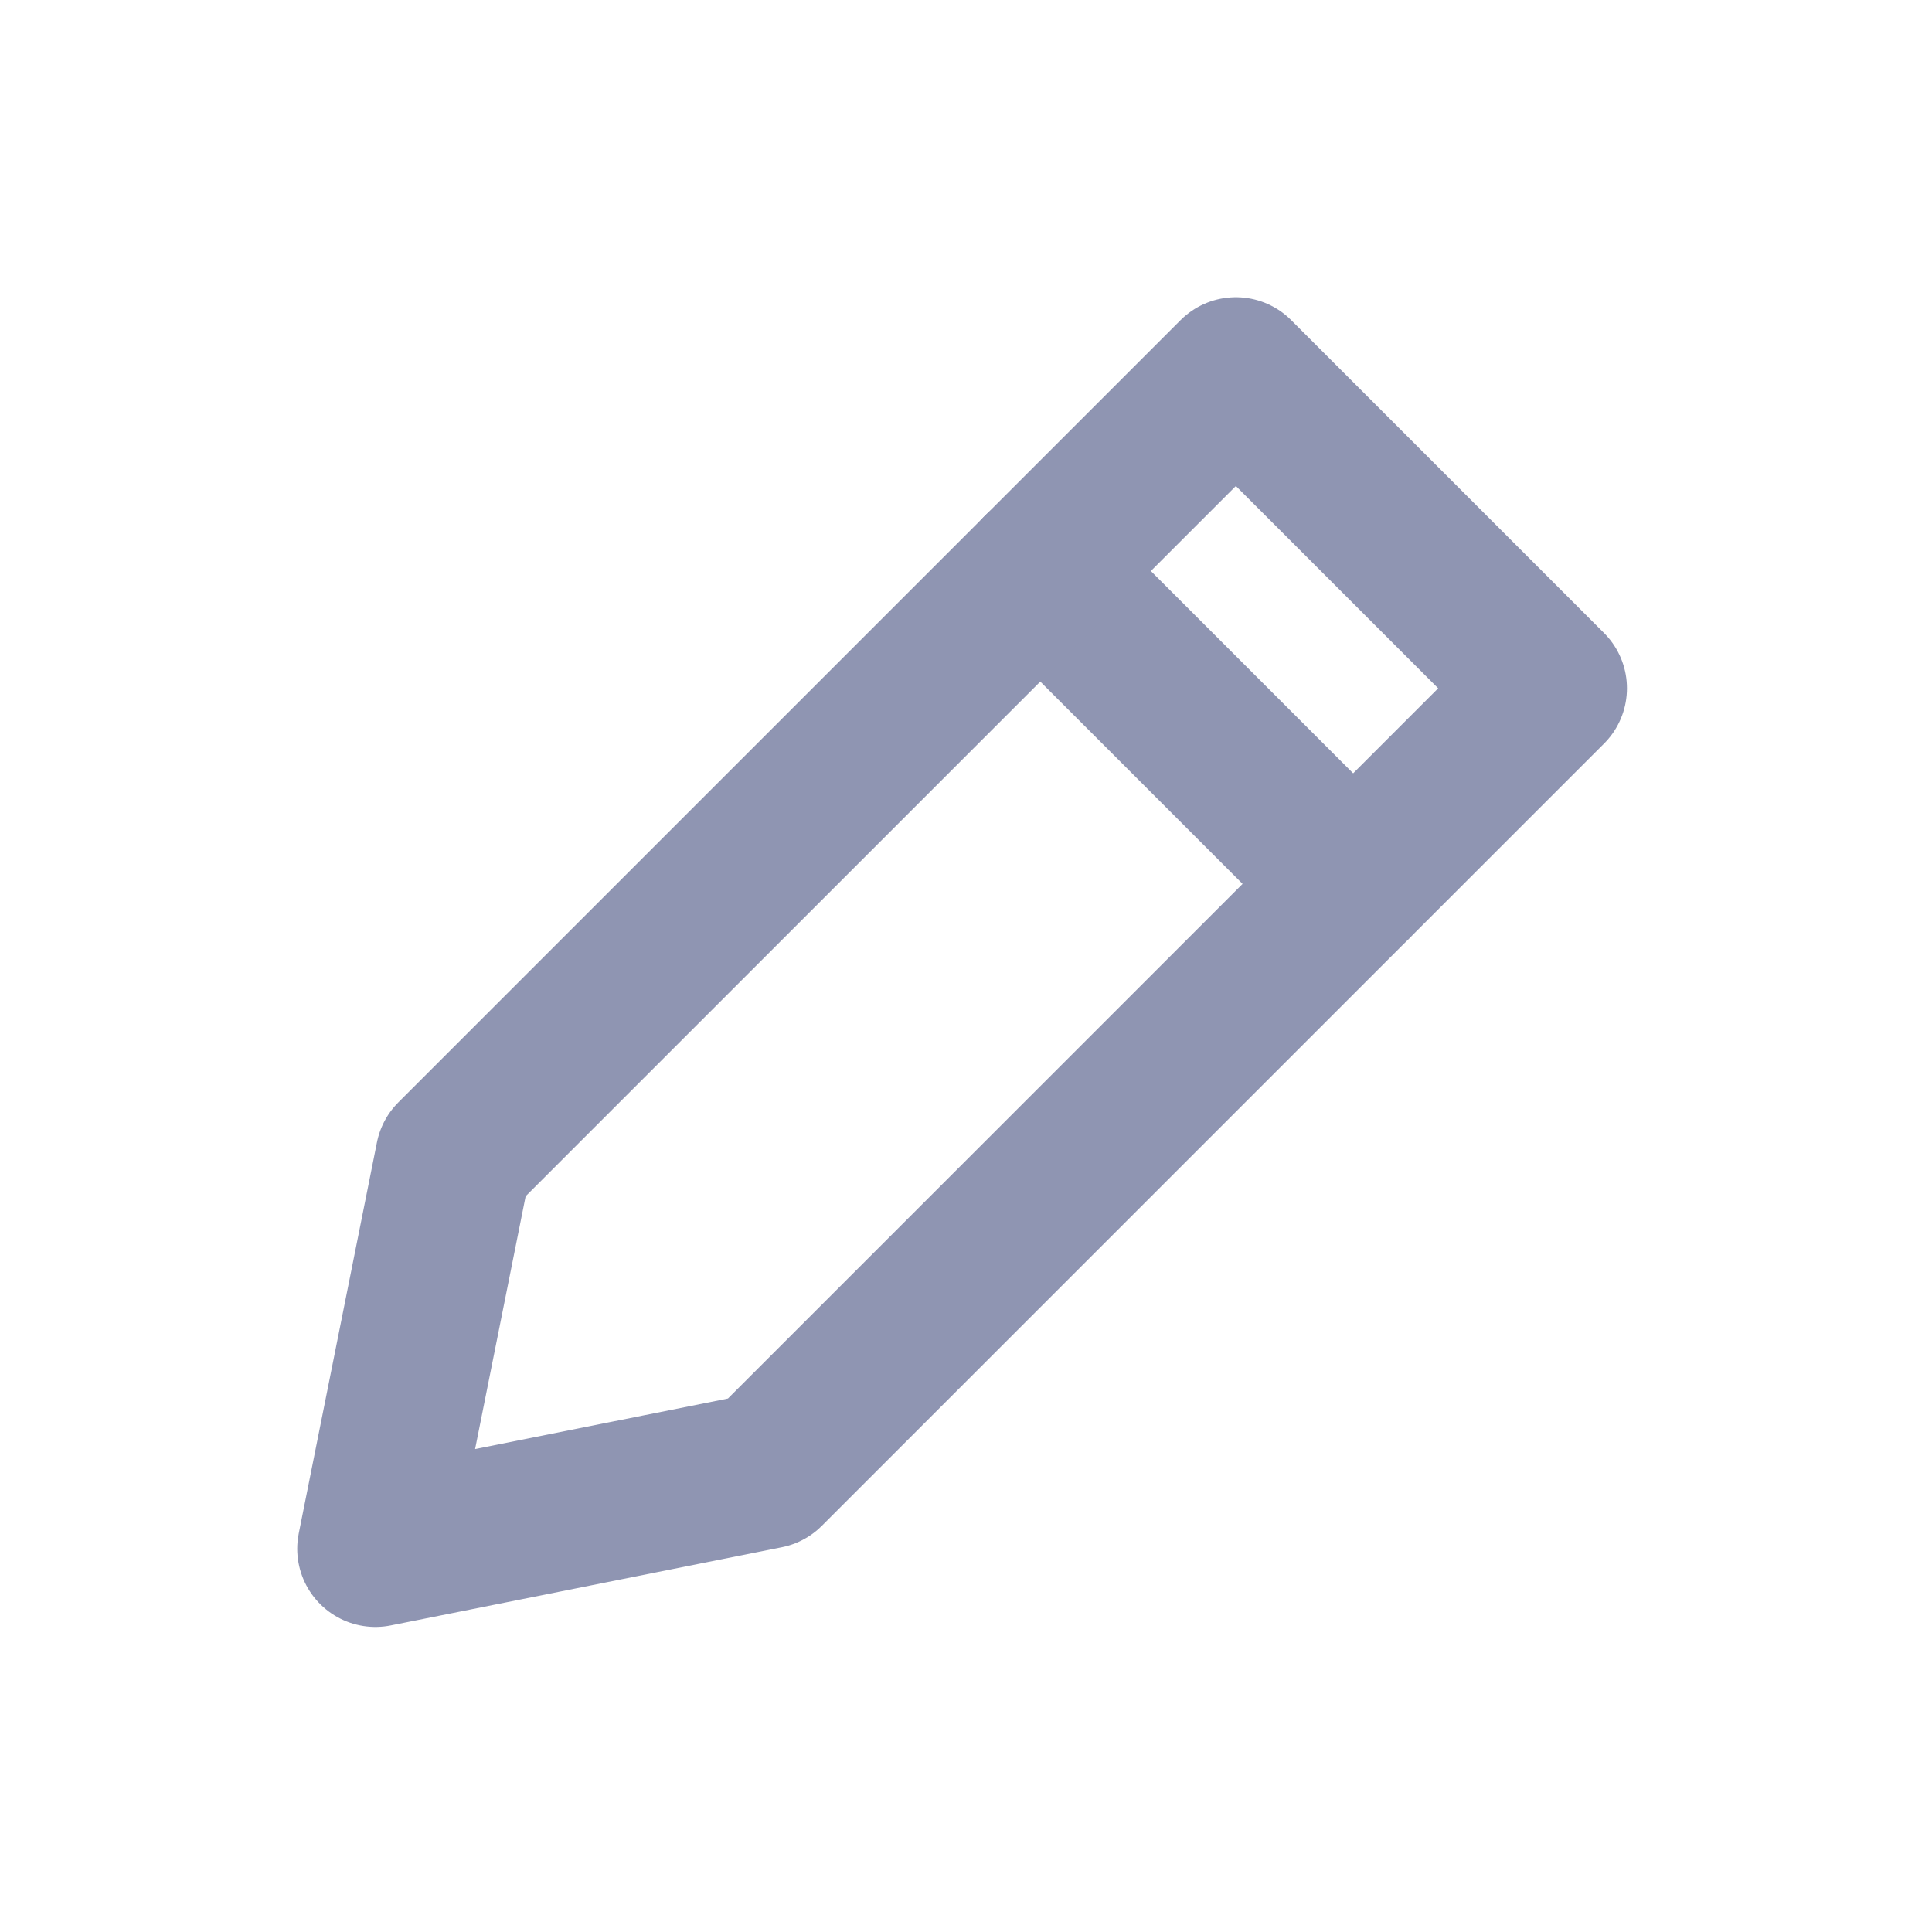 <svg width="19" height="19" viewBox="0 0 19 19" fill="none" xmlns="http://www.w3.org/2000/svg">
<path d="M13.307 8.692L10.23 5.615" stroke="#8F95B2" stroke-width="1.538" stroke-linecap="round" stroke-linejoin="round"/>
<path fill-rule="evenodd" clip-rule="evenodd" d="M7.538 14.462L3.692 15.231L4.461 11.385L12.154 3.692L15.231 6.769L7.538 14.462V14.462Z" stroke="#8F95B2" stroke-width="1.538" stroke-linecap="round" stroke-linejoin="round"/>
</svg>

